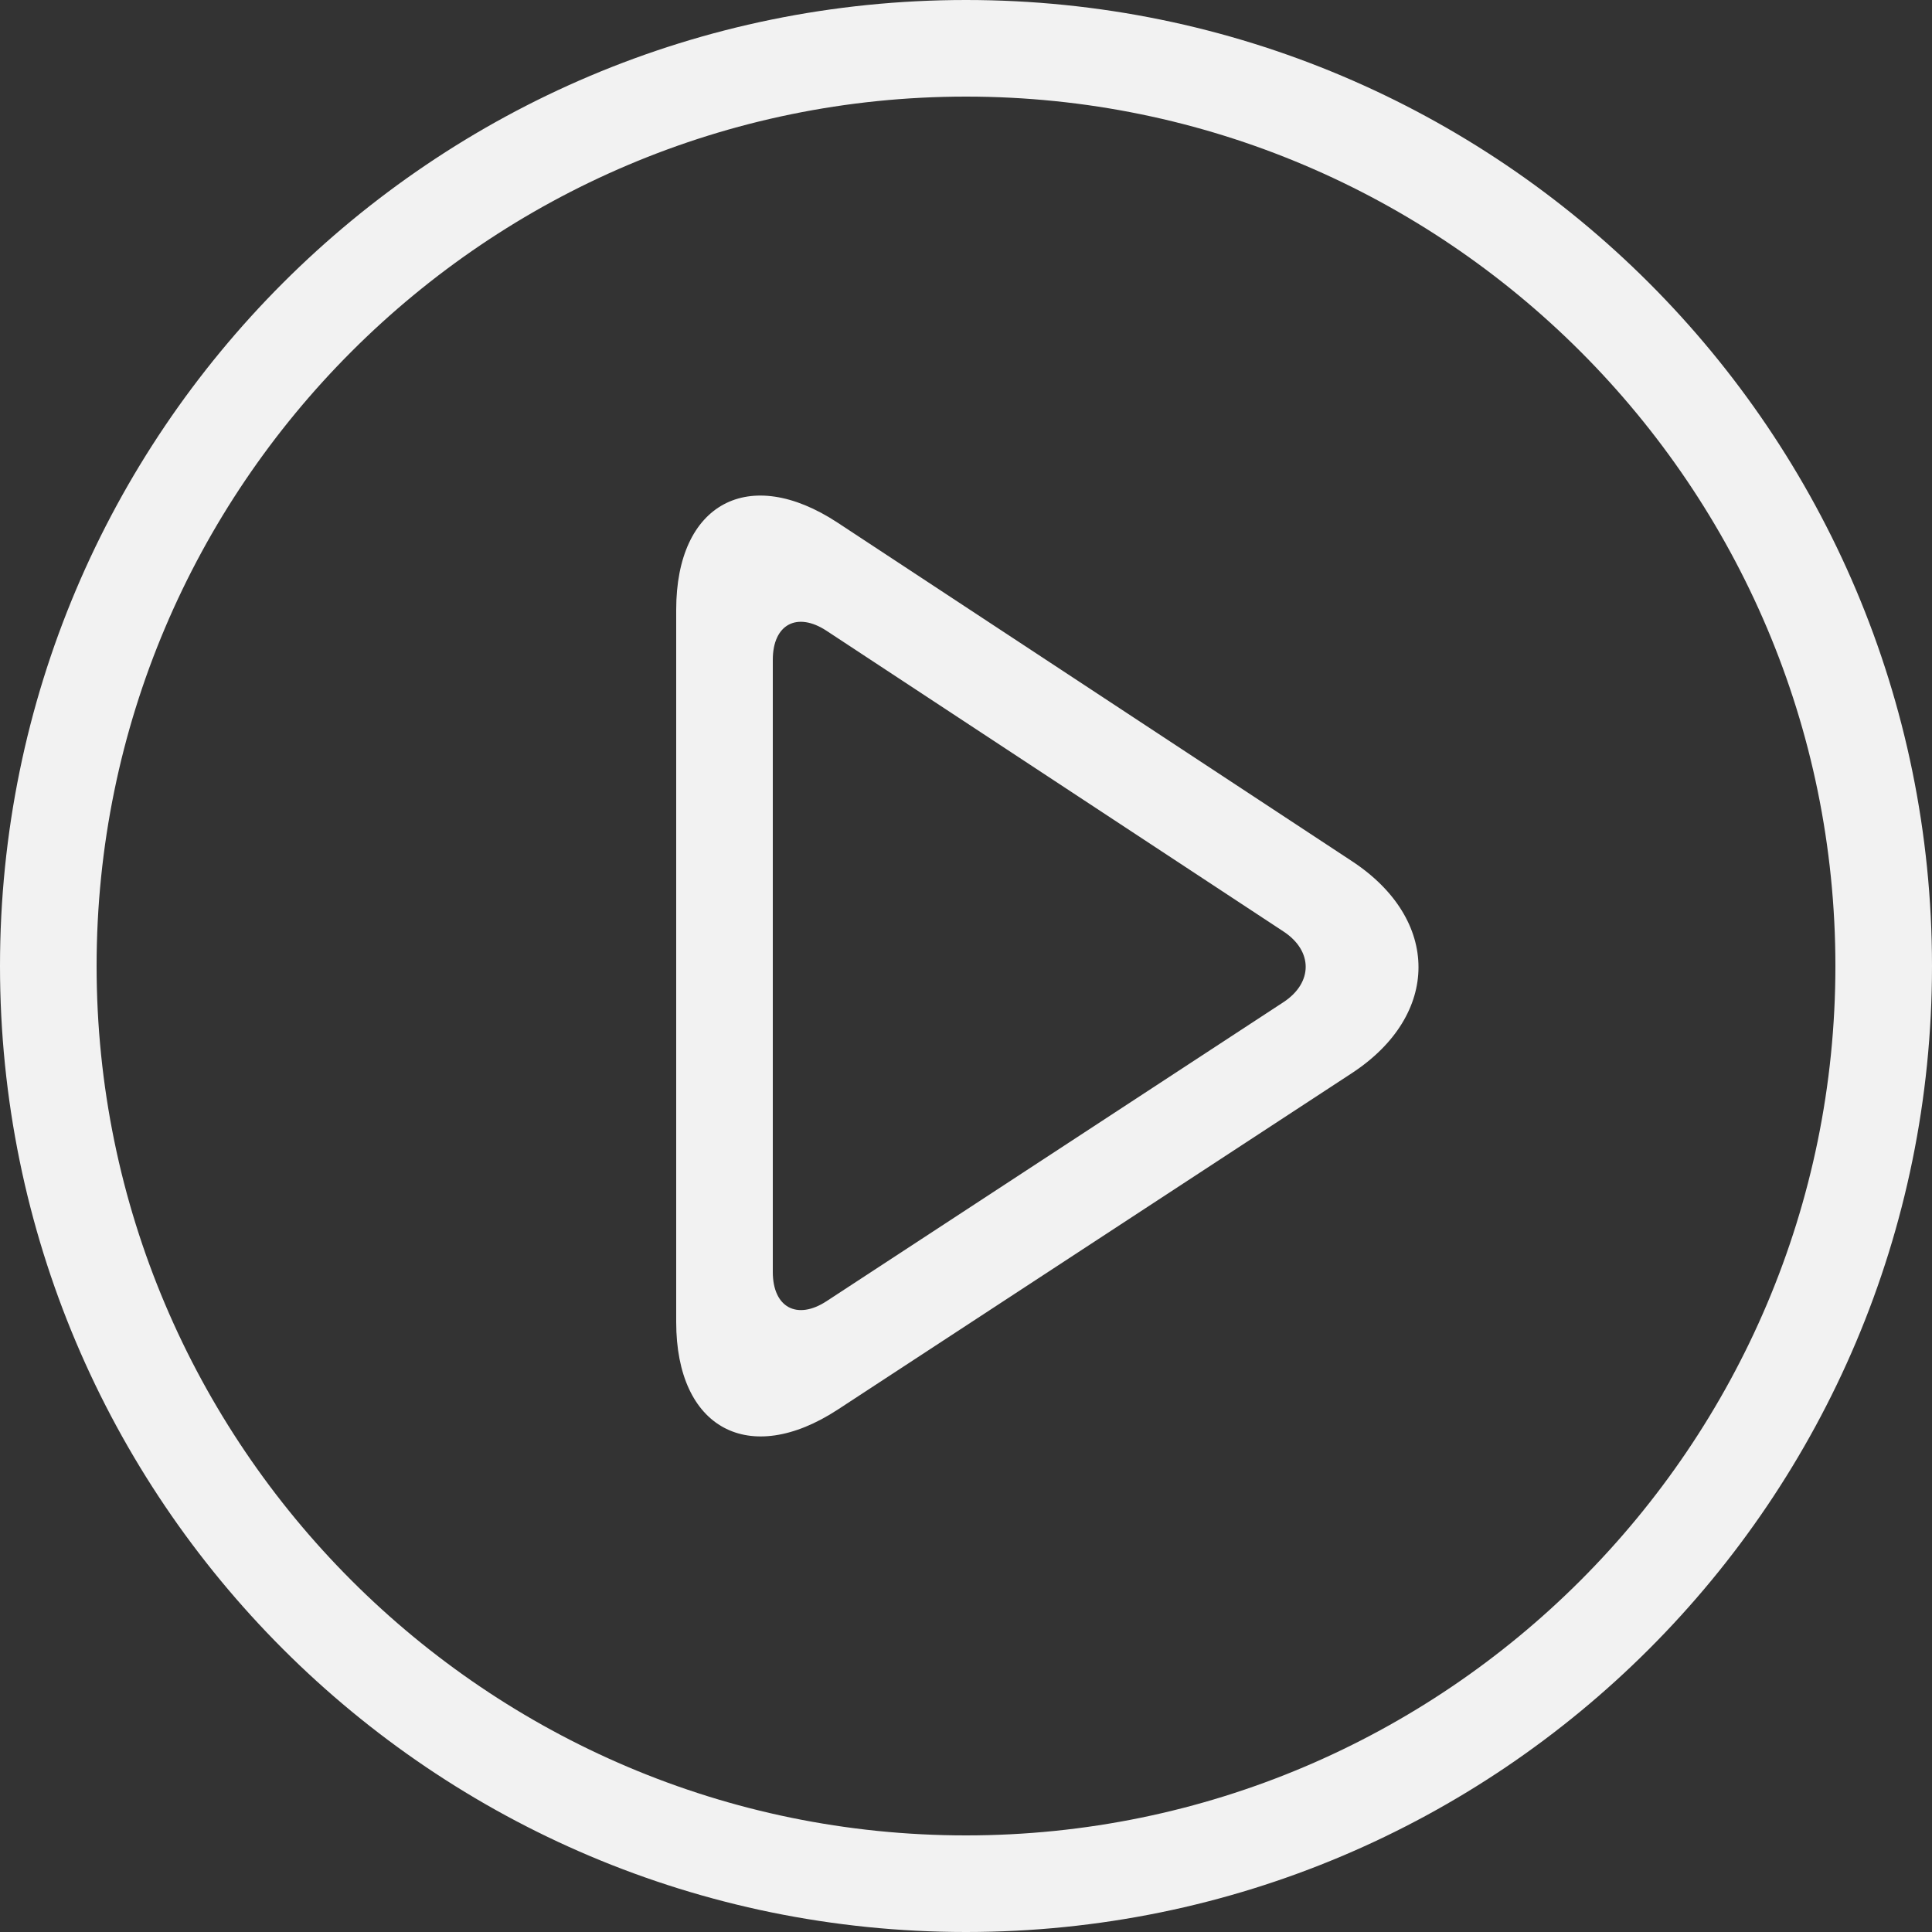<?xml version="1.0" encoding="UTF-8" standalone="no"?>
<svg
   xmlns:dc="http://purl.org/dc/elements/1.1/"
   xmlns:cc="http://creativecommons.org/ns#"
   xmlns:rdf="http://www.w3.org/1999/02/22-rdf-syntax-ns#"
   xmlns:svg="http://www.w3.org/2000/svg"
   xmlns="http://www.w3.org/2000/svg"
   xml:space="preserve"
   style="enable-background:new 0 0 420 420;"
   viewBox="0 0 420 420"
   y="0px"
   x="0px"
   id="Capa_1"
   version="1.1"><rect x="0" y="0" width="420" height="420" fill="#333333" stroke="none"/><defs
     id="defs41" /><g
     style="fill:#f2f2f2;fill-opacity:1"
     id="g6"><path
       style="fill:#f2f2f2;fill-opacity:1"
       id="path2"
       d="M210,21c104.216,0,189,84.784,189,189s-84.784,189-189,189S21,314.216,21,210S105.784,21,210,21 M210,0   C94.031,0,0,94.024,0,210s94.031,210,210,210s210-94.024,210-210S325.969,0,210,0L210,0z" /><path
       style="fill:#f2f2f2;fill-opacity:1"
       id="path4"
       d="M293.909,187.215l-111.818-73.591C162.792,100.926,147,109.445,147,132.545V287.42c0,23.1,15.813,31.647,35.147,18.998   L293.86,233.31C313.187,220.647,313.208,199.913,293.909,187.215z M279.006,217.868l-99.295,64.981   c-6.44,4.221-11.711,1.372-11.711-6.328V143.437c0-7.7,5.264-10.535,11.697-6.3l99.33,65.366   C285.46,206.731,285.453,213.647,279.006,217.868z" /></g><g
     style="fill:#f2f2f2;fill-opacity:1"
     id="g8" /><g
     style="fill:#f2f2f2;fill-opacity:1"
     id="g10" /><g
     style="fill:#f2f2f2;fill-opacity:1"
     id="g12" /><g
     style="fill:#f2f2f2;fill-opacity:1"
     id="g14" /><g
     style="fill:#f2f2f2;fill-opacity:1"
     id="g16" /><g
     style="fill:#f2f2f2;fill-opacity:1"
     id="g18" /><g
     style="fill:#f2f2f2;fill-opacity:1"
     id="g20" /><g
     style="fill:#f2f2f2;fill-opacity:1"
     id="g22" /><g
     style="fill:#f2f2f2;fill-opacity:1"
     id="g24" /><g
     style="fill:#f2f2f2;fill-opacity:1"
     id="g26" /><g
     style="fill:#f2f2f2;fill-opacity:1"
     id="g28" /><g
     style="fill:#f2f2f2;fill-opacity:1"
     id="g30" /><g
     style="fill:#f2f2f2;fill-opacity:1"
     id="g32" /><g
     style="fill:#f2f2f2;fill-opacity:1"
     id="g34" /><g
     style="fill:#f2f2f2;fill-opacity:1"
     id="g36" /></svg>